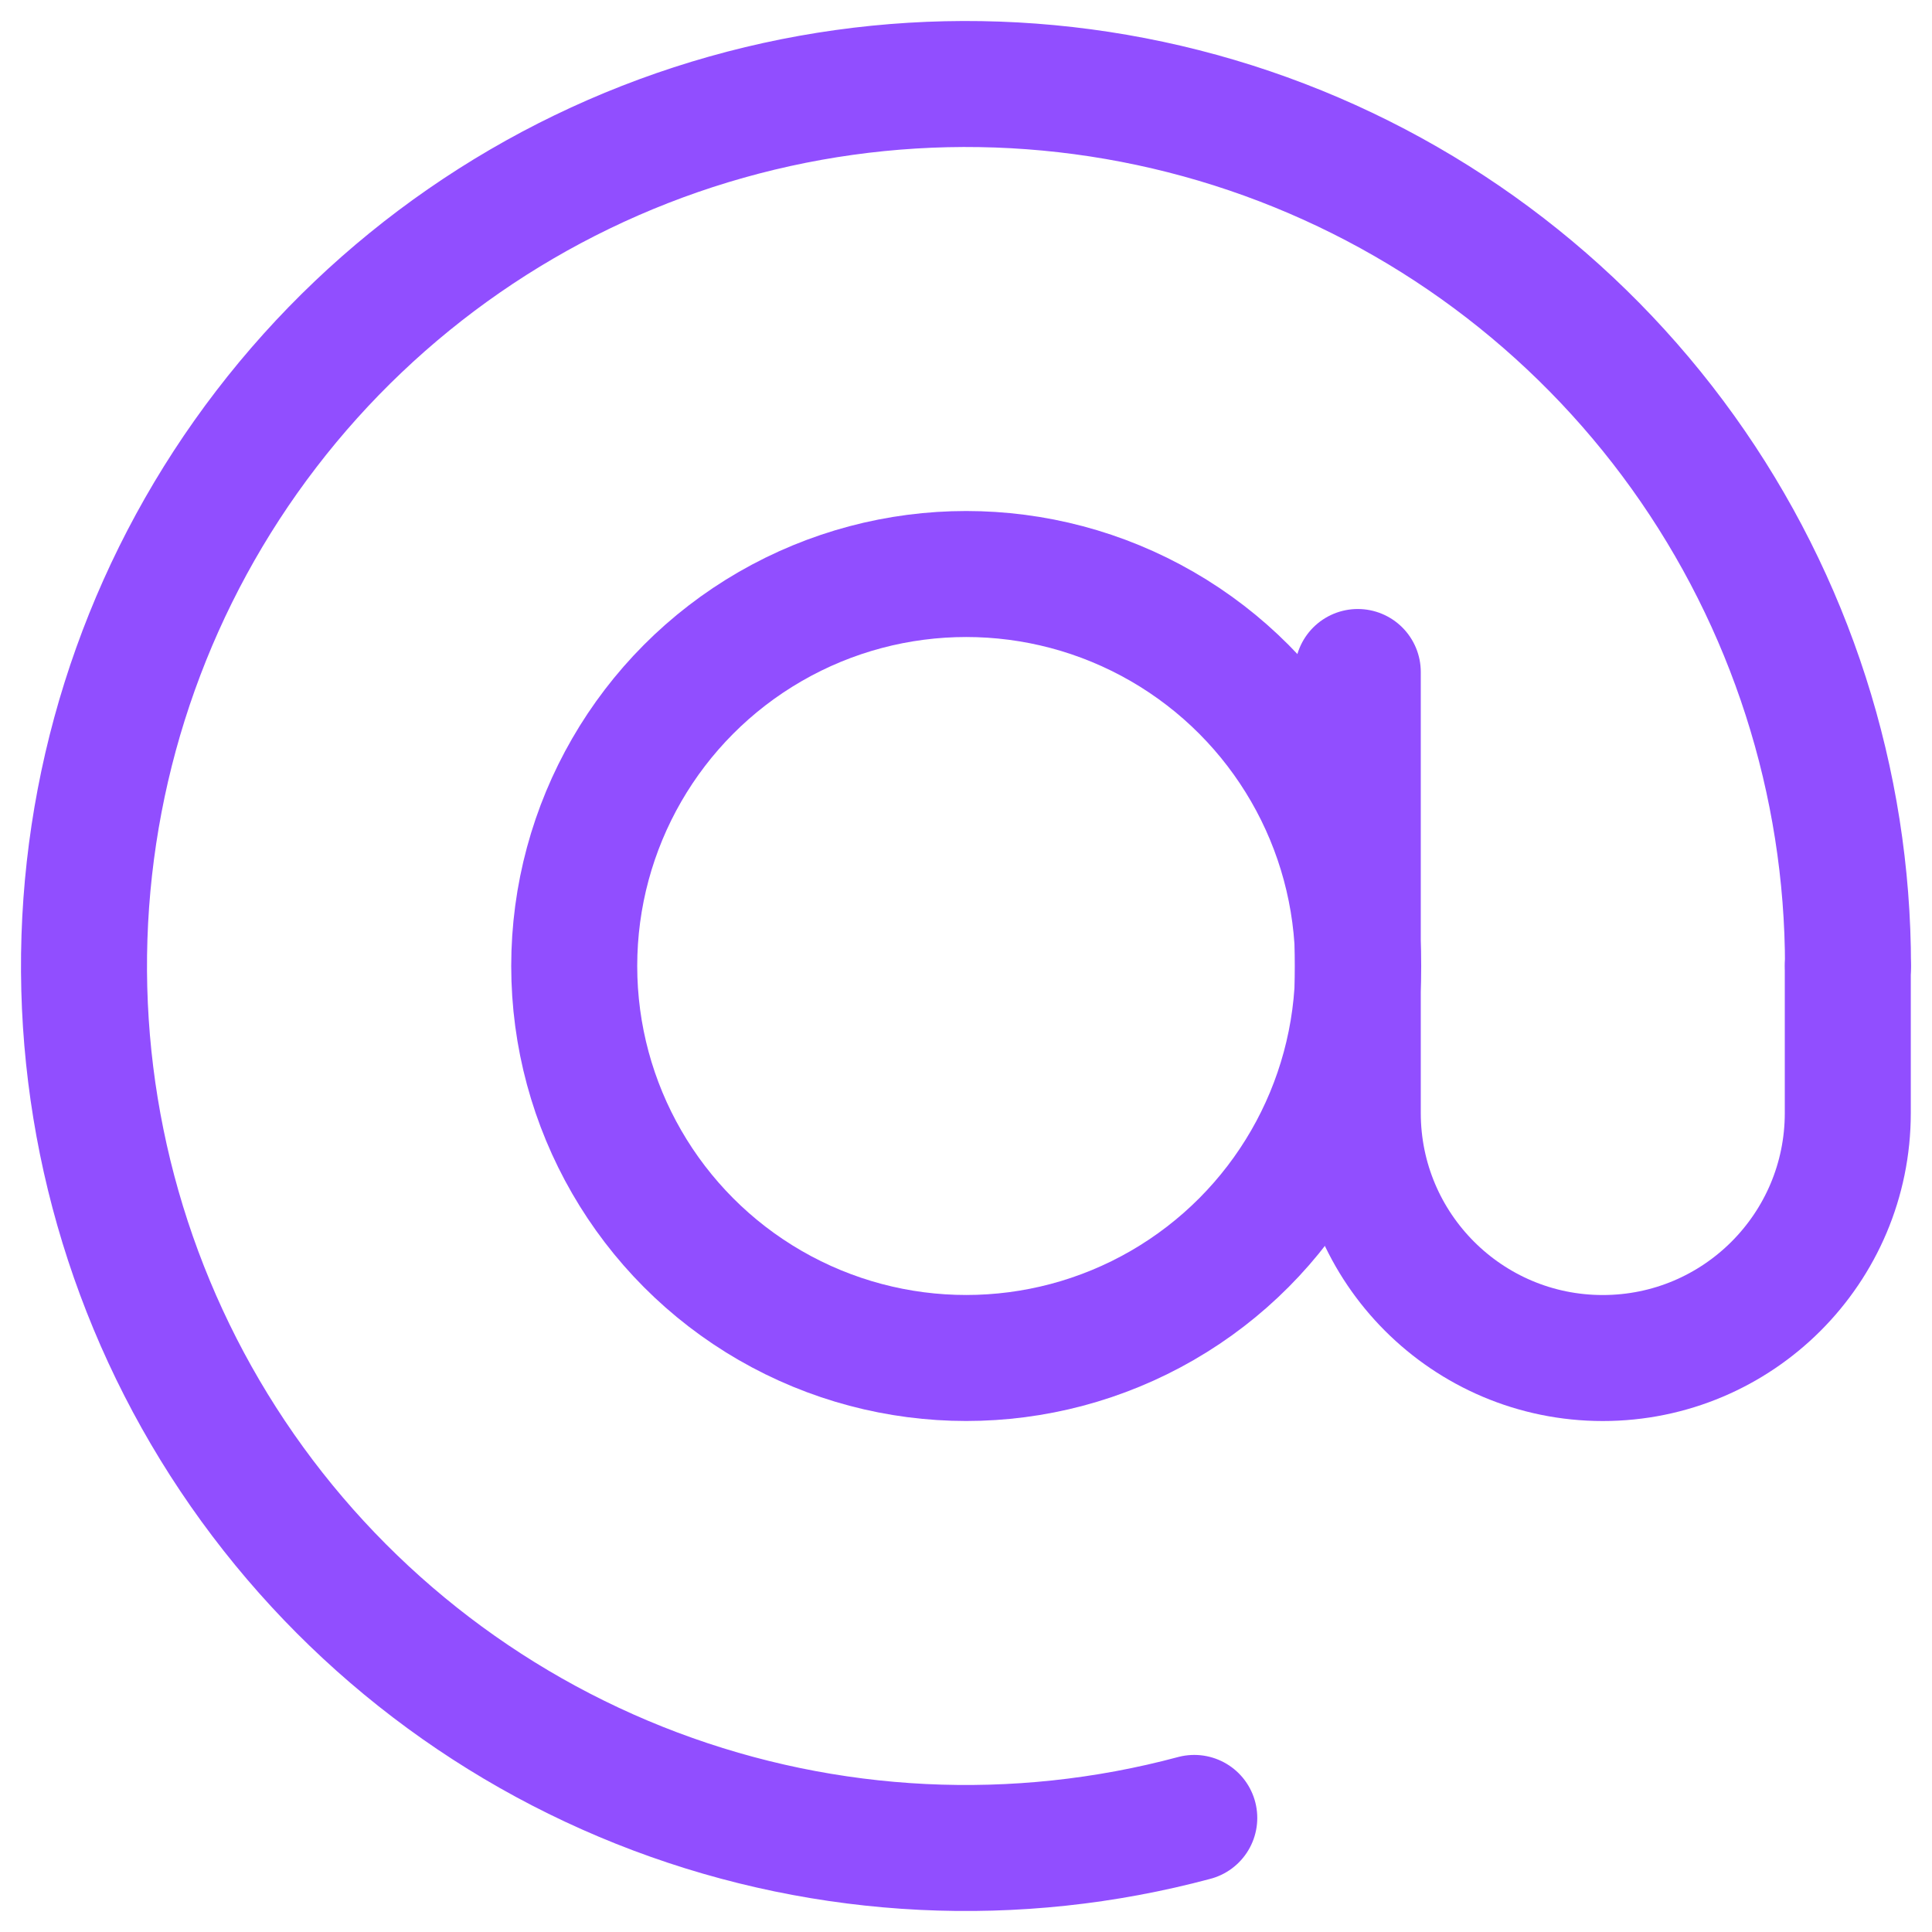 <svg width="46" height="46" viewBox="0 0 46 46" fill="none" xmlns="http://www.w3.org/2000/svg">
<path d="M44 23C44 18.612 42.626 14.335 40.07 10.768C37.514 7.201 33.905 4.525 29.75 3.114C25.595 1.704 21.103 1.631 16.904 2.904C12.705 4.178 9.011 6.735 6.34 10.216C3.668 13.697 2.155 17.927 2.011 22.313C1.868 26.698 3.101 31.019 5.539 34.667C7.977 38.315 11.496 41.108 15.603 42.654C19.709 44.2 24.197 44.42 28.435 43.284" stroke="#914EFF" stroke-width="3" stroke-linecap="round"/>
<circle cx="23.005" cy="23" r="9.333" stroke="#914EFF" stroke-width="3"/>
<path d="M32.328 16V26.5C32.328 29.722 34.94 32.334 38.161 32.334V32.334C41.383 32.334 43.995 29.722 43.995 26.5V23" stroke="#914EFF" stroke-width="3" stroke-linecap="round"/>
</svg>
